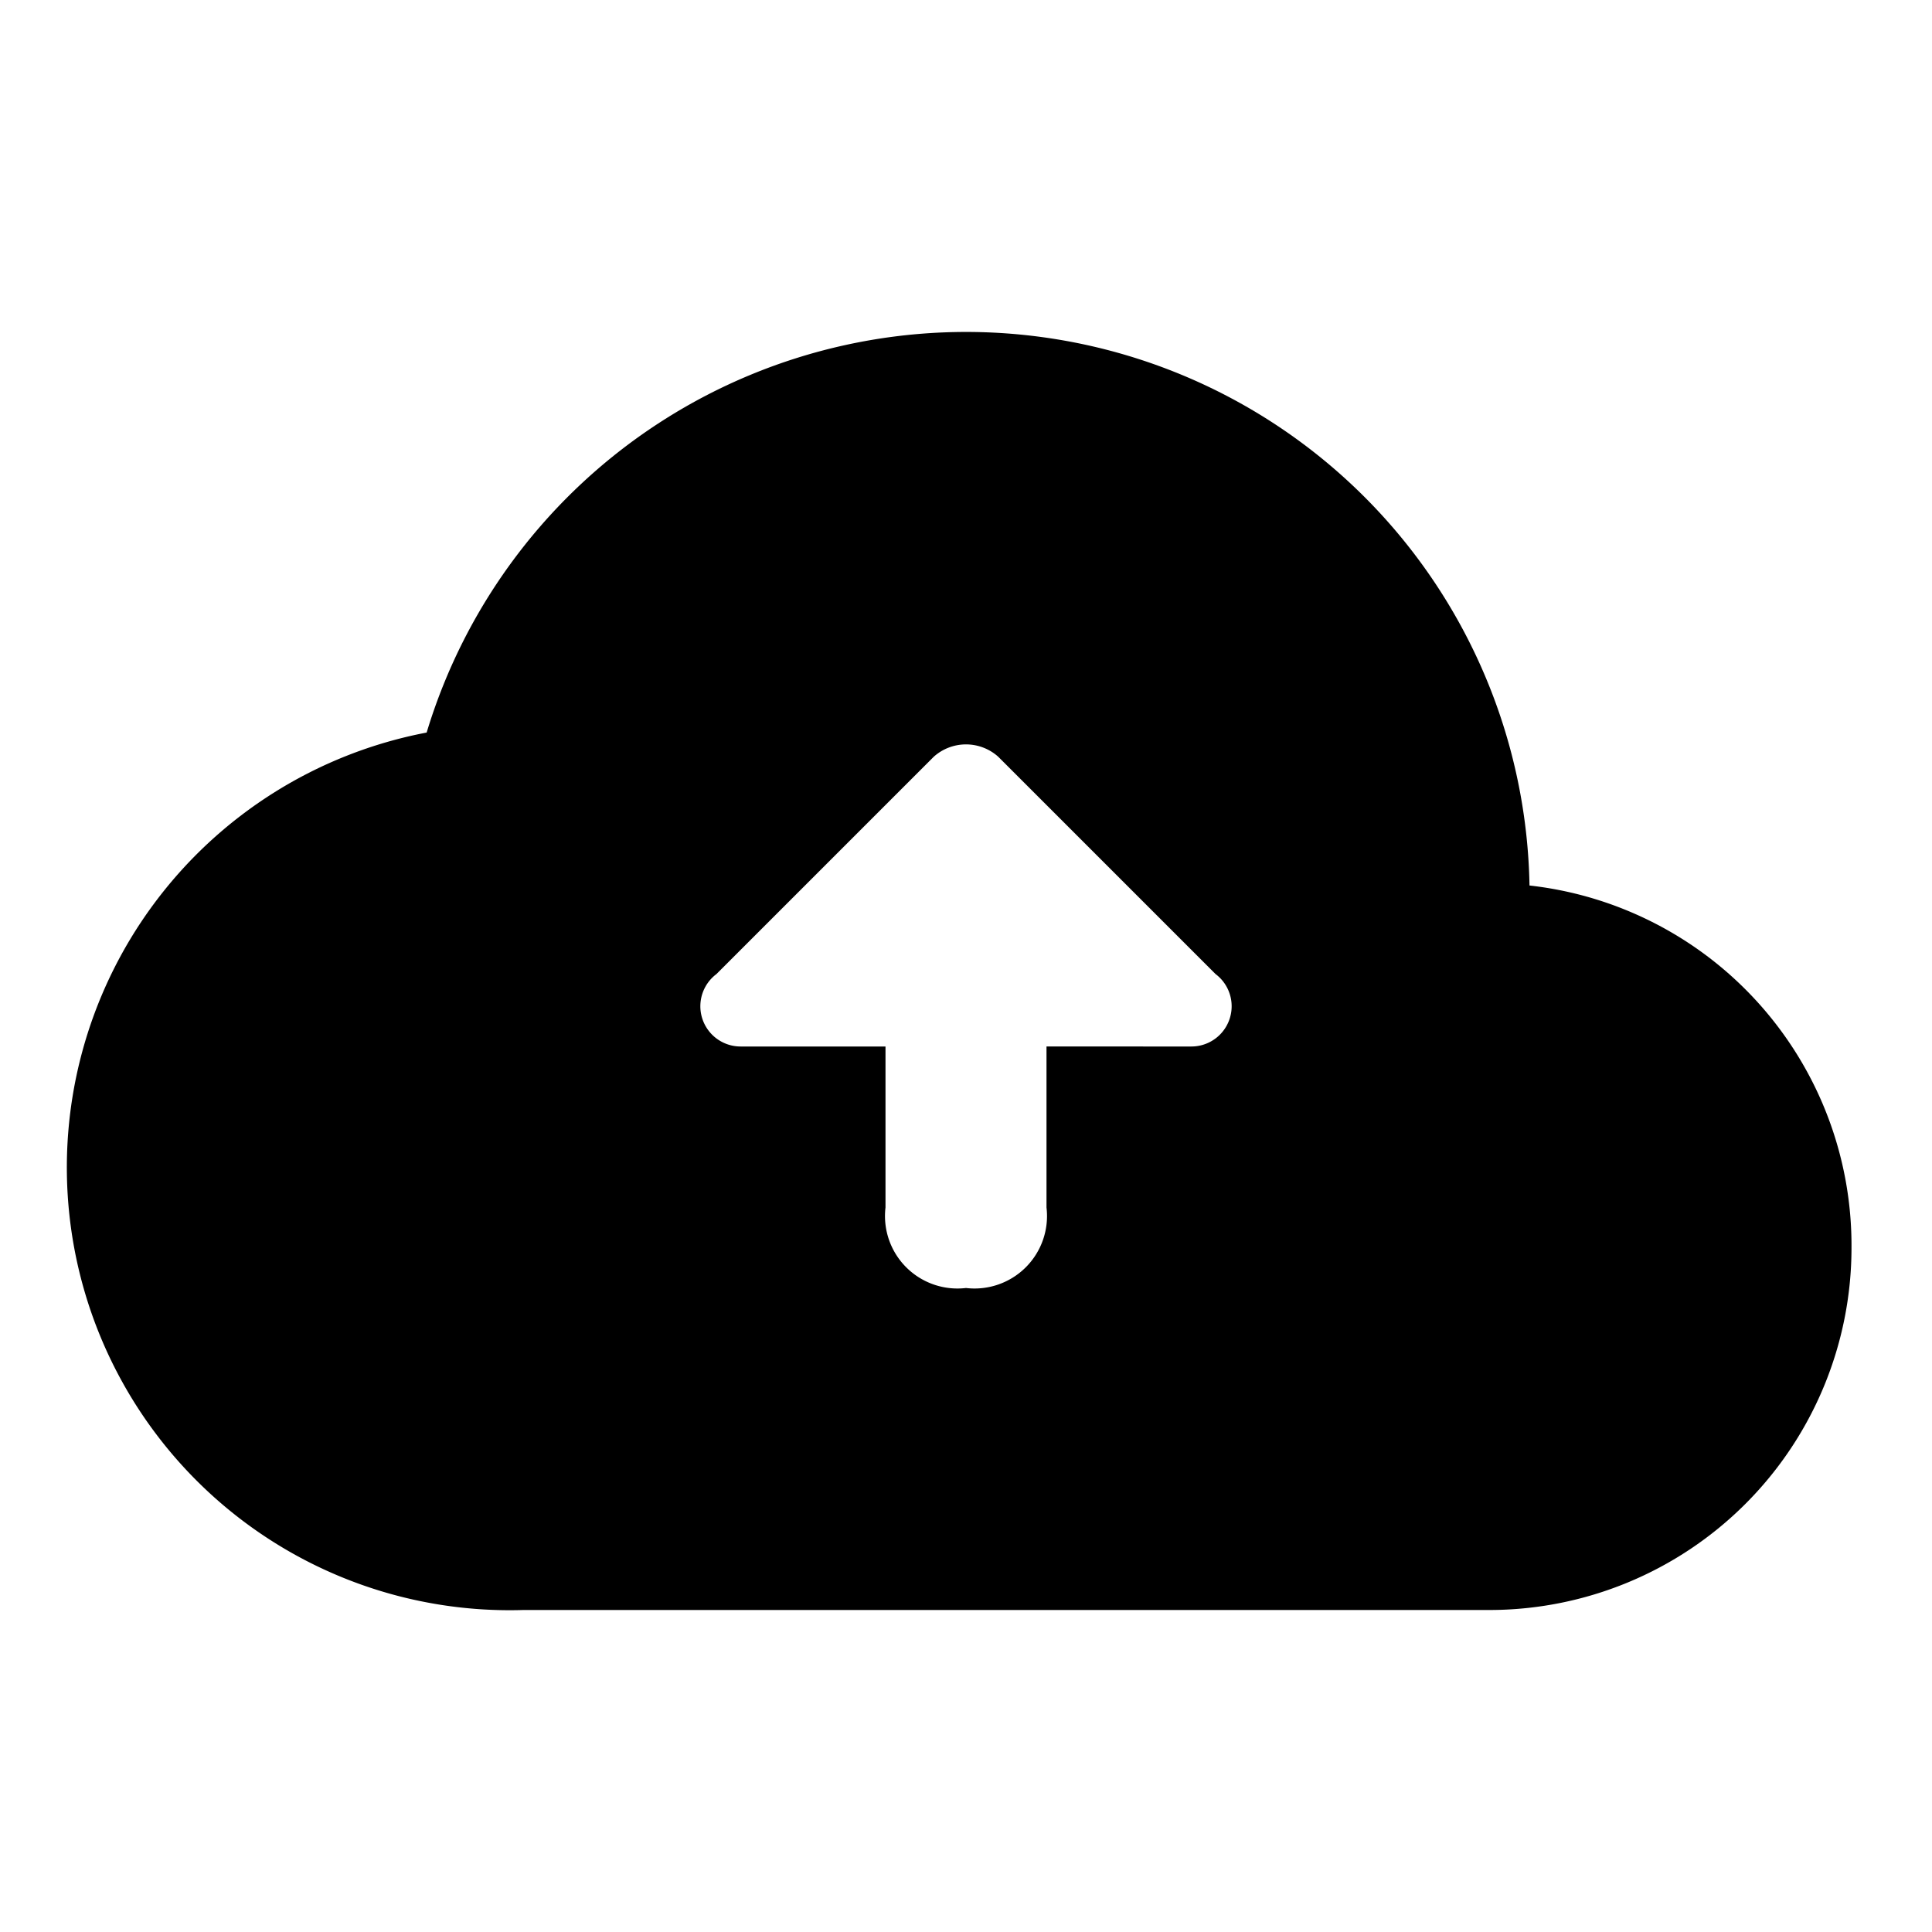 <svg xmlns="http://www.w3.org/2000/svg" viewBox="0 0 24 24"><path d="M19,11A7,7,0,0,0,5.3,9.1,5.5,5.5,0,0,0,6.5,20h12A4.5,4.5,0,0,0,23,15.5,4.5,4.5,0,0,0,19,11Zm-6,2v2a.9.9,0,0,1-1,1h0a.9.9,0,0,1-1-1V13H9.2a.5.5,0,0,1-.3-.9l2.7-2.7a.6.6,0,0,1,.8,0l2.7,2.7a.5.5,0,0,1-.3.9Z"/></svg>